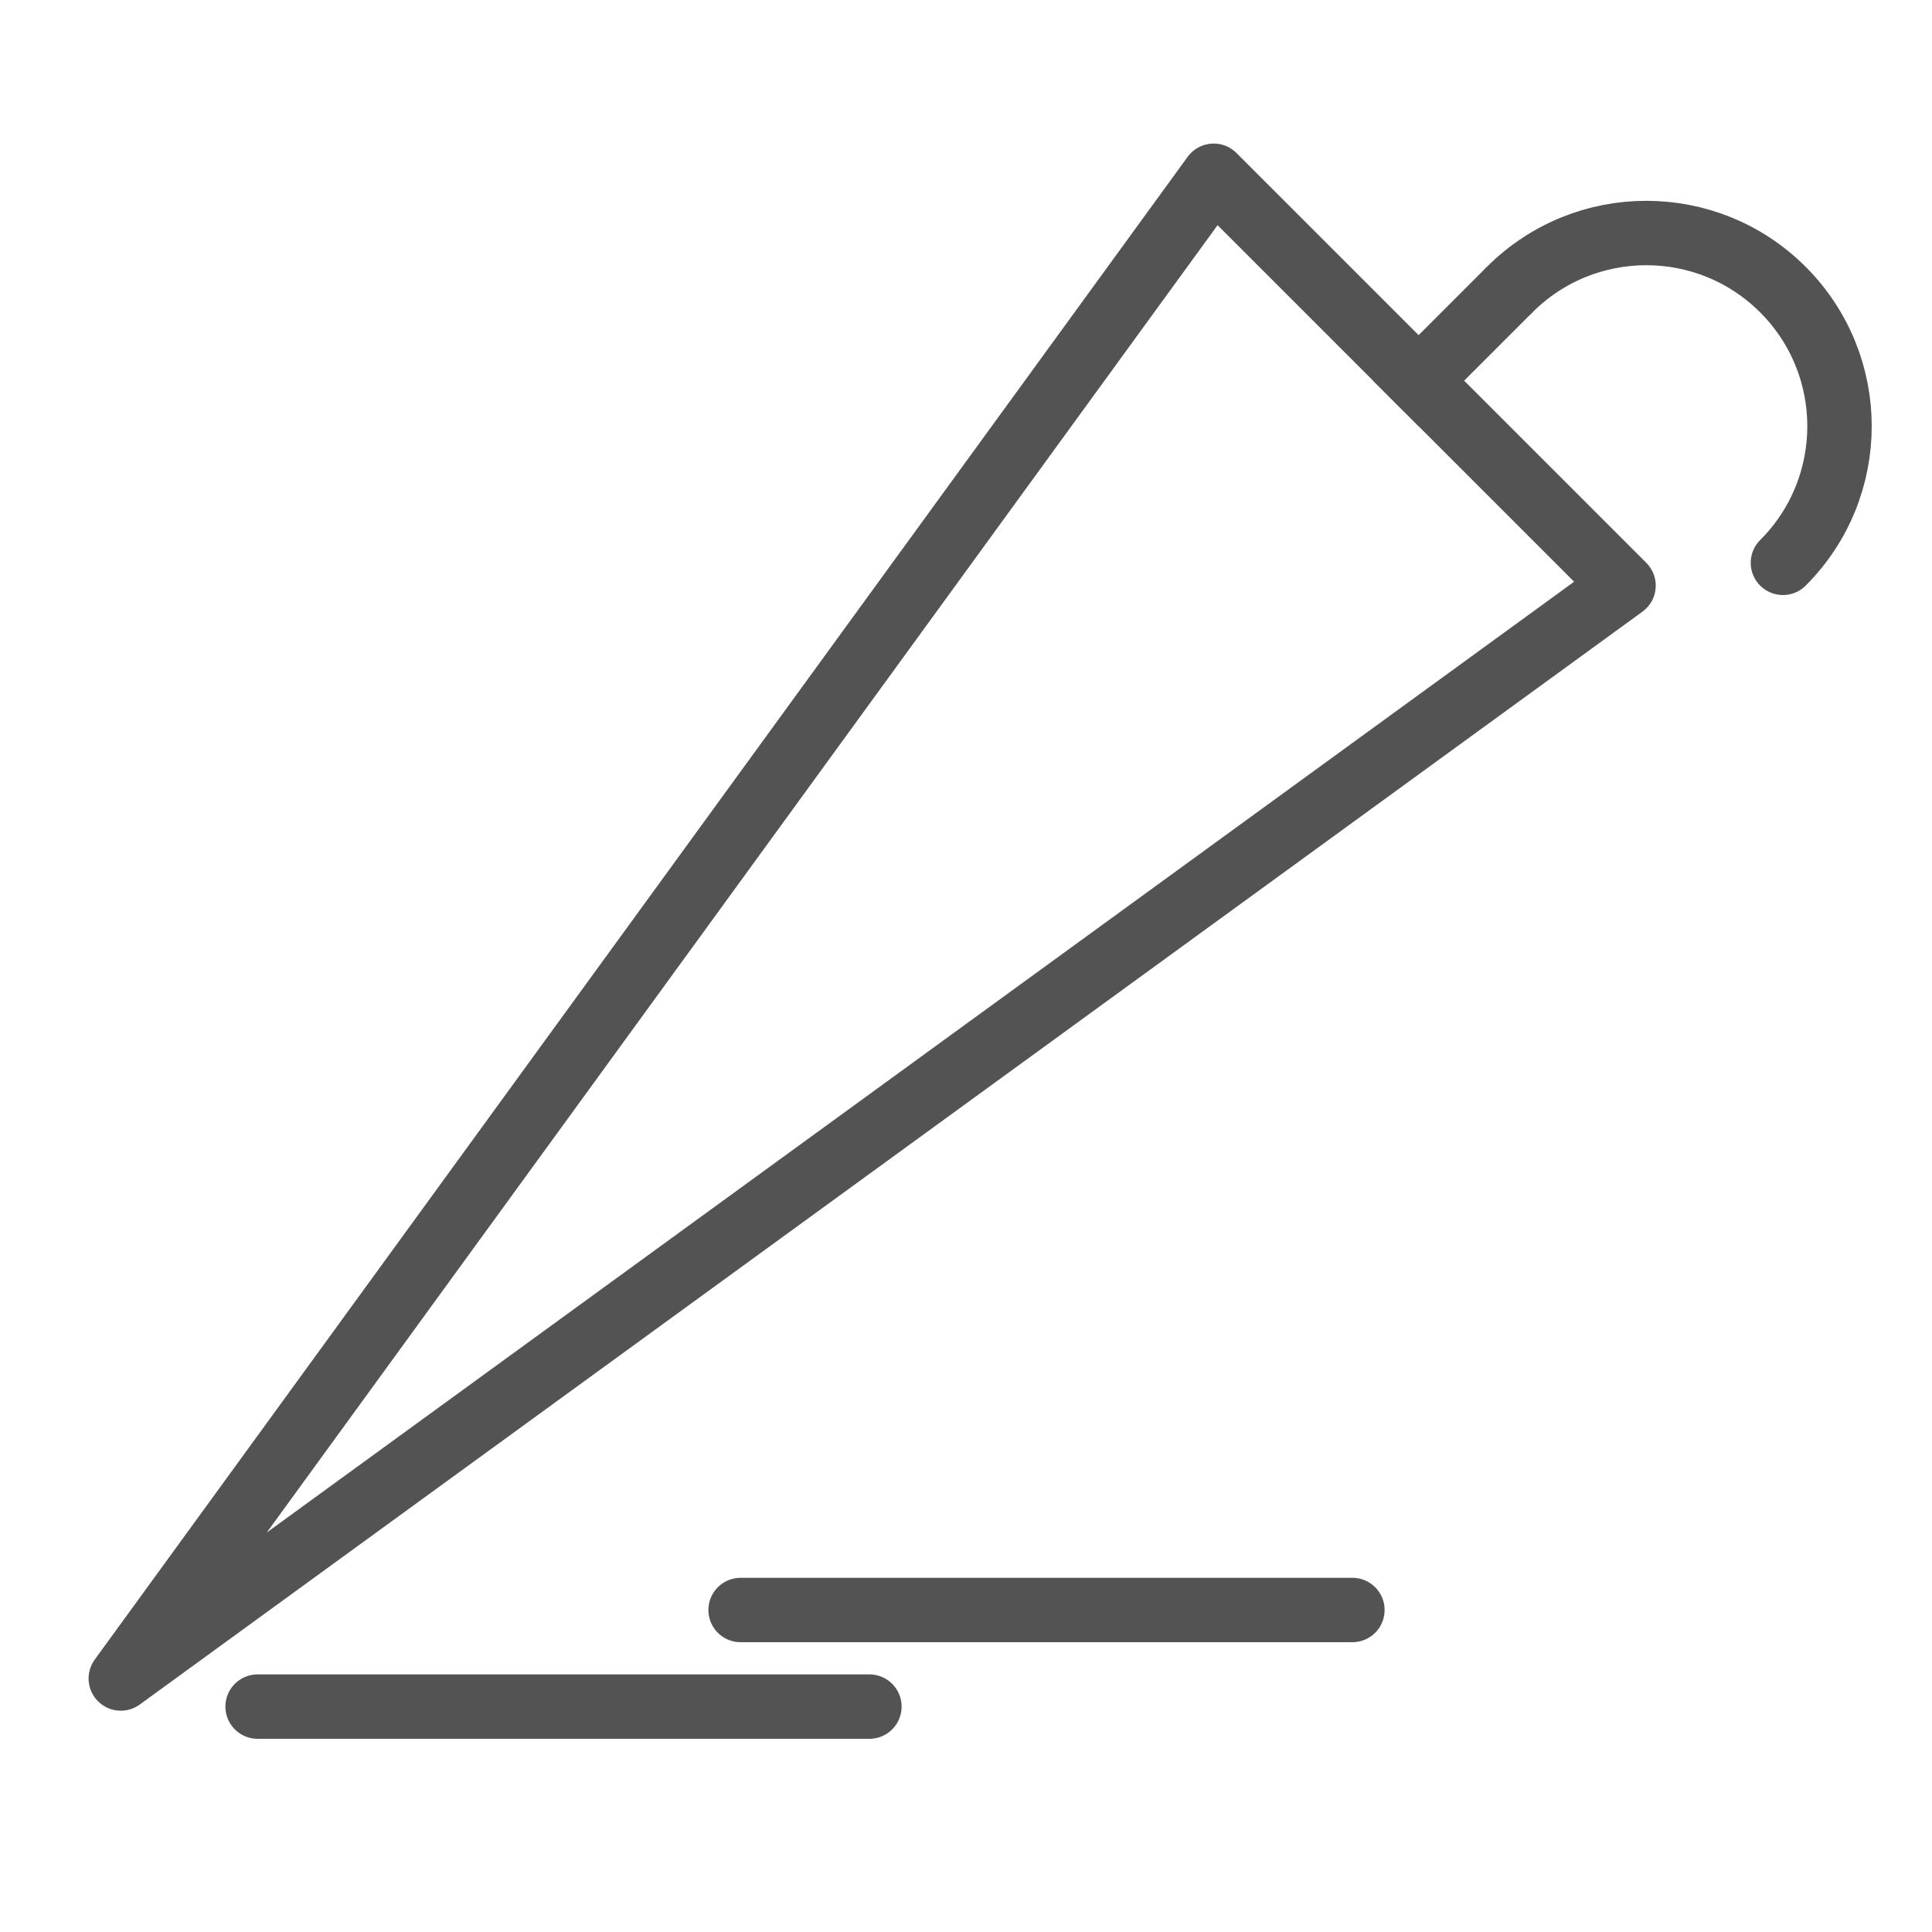 <?xml version="1.0" encoding="UTF-8" standalone="no"?>
<svg width="60px" height="60px" viewBox="0 0 60 60" version="1.1" xmlns="http://www.w3.org/2000/svg" xmlns:xlink="http://www.w3.org/1999/xlink" xmlns:sketch="http://www.bohemiancoding.com/sketch/ns">
    <!-- Generator: Sketch 3.2.2 (9983) - http://www.bohemiancoding.com/sketch -->
    <title>Closedumbrella</title>
    <desc>Created with Sketch.</desc>
    <defs></defs>
    <g id="stroked" stroke="none" stroke-width="1" fill="none" fill-rule="evenodd" sketch:type="MSPage">
        <g id="Care" sketch:type="MSLayerGroup" transform="translate(-718, -2)" stroke="#535353" stroke-width="2" stroke-linejoin="round">
            <g id="Closedumbrella" transform="translate(715, 0)" sketch:type="MSShapeGroup">
                <g id="Triangle-39-+-Line-+-Oval-1003" transform="translate(31.5, 31.5) rotate(-315) translate(-31.5, -31.5) translate(21, -2)">
                    <path d="M0,10 L18,10 L9,67 L0,10 Z" id="Triangle-39" stroke-linecap="round"></path>
                    <path d="M9,10 L9,7" id="Line" stroke-linecap="square"></path>
                    <path d="M21,6 C21,2.686 18.314,0 15,0 C11.686,0 9,2.686 9,6" id="Oval-1003" stroke-linecap="round"></path>
                </g>
                <path d="M26,52 L45,52" id="Line" stroke-linecap="round"></path>
                <path d="M11,55 L30,55" id="Line" stroke-linecap="round"></path>
            </g>
        </g>
    </g>
</svg>